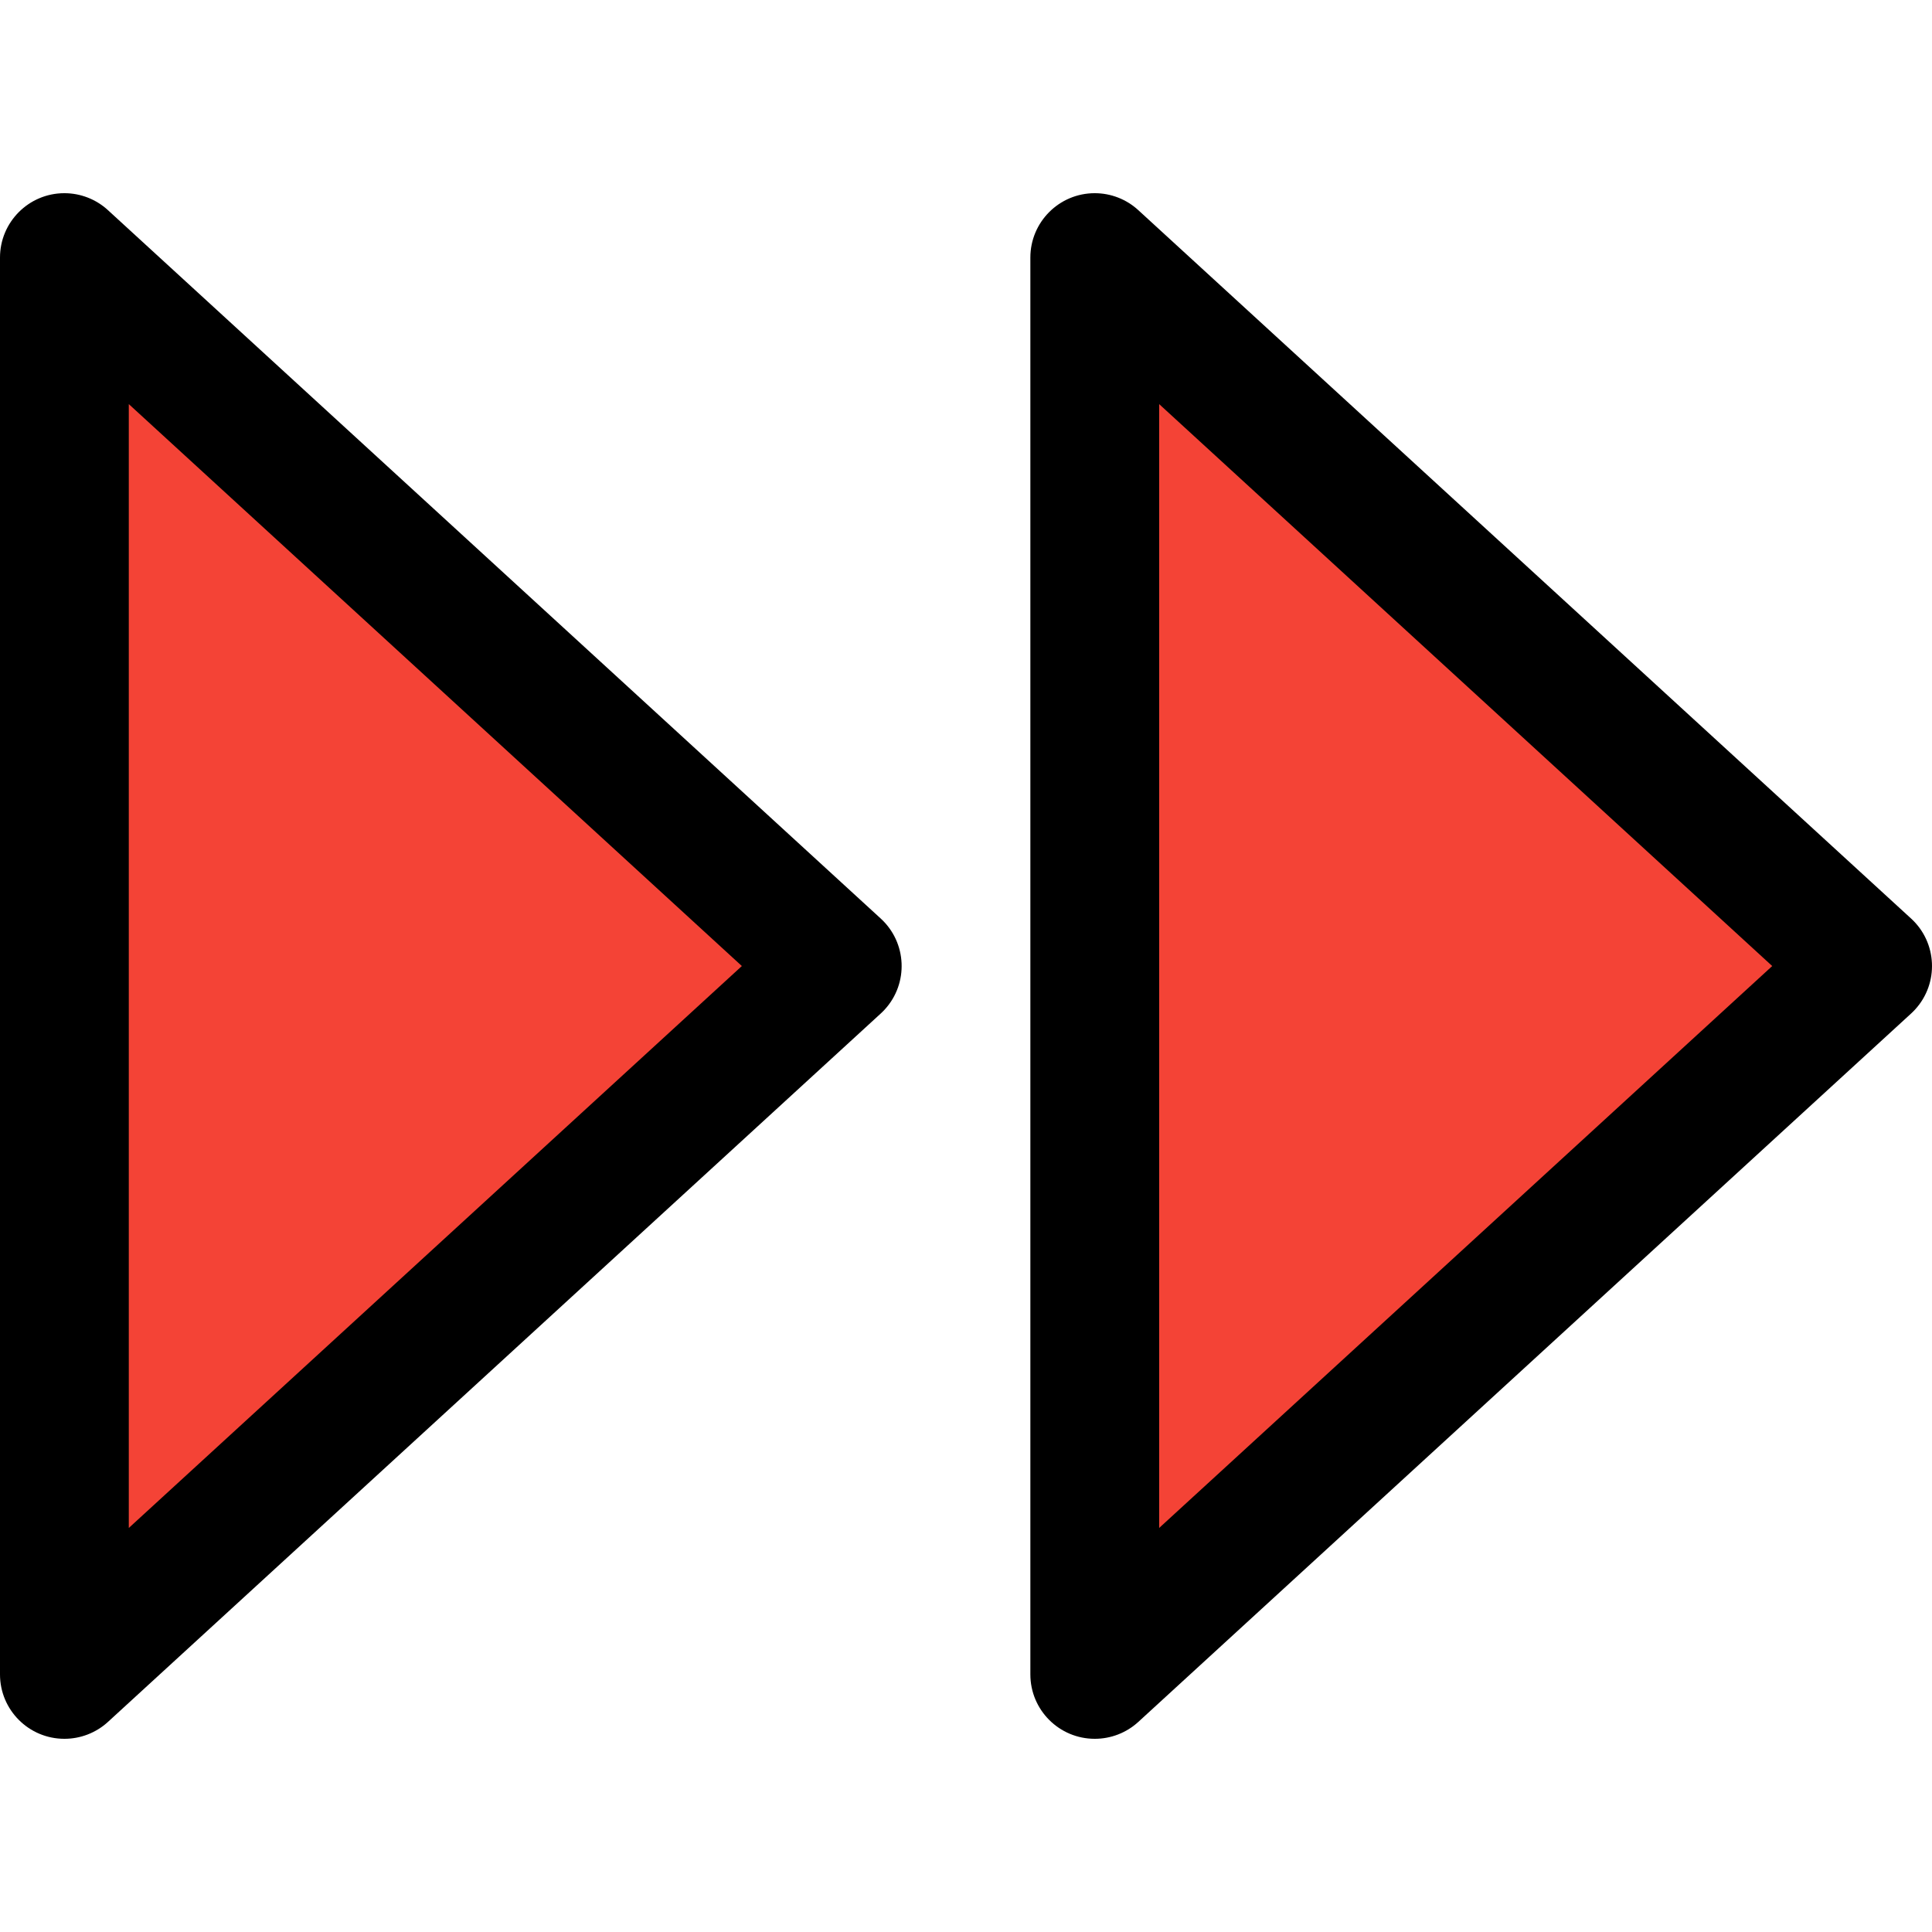 <?xml version="1.0" encoding="iso-8859-1"?>
<!-- Generator: Adobe Illustrator 19.0.0, SVG Export Plug-In . SVG Version: 6.00 Build 0)  -->
<svg version="1.1" id="Capa_1" xmlns="http://www.w3.org/2000/svg" xmlns:xlink="http://www.w3.org/1999/xlink" x="0px" y="0px"
	 viewBox="0 0 480.019 480.019" style="enable-background:new 0 0 480.019 480.019;" xml:space="preserve">
<polygon style="fill:#F44336;" points="272,64.018 464,240.018 272,416.018 "/>
<path d="M272,432.018c-8.837,0-16-7.163-16-16v-352c-0.01-8.837,7.146-16.008,15.982-16.018c4.011-0.004,7.878,1.498,10.834,4.21
	l192,176c6.521,5.963,6.974,16.083,1.011,22.605c-0.322,0.352-0.659,0.689-1.011,1.011l-192,176
	C279.862,430.528,276.003,432.023,272,432.018z M288,100.402v279.232l152.32-139.616L288,100.402z"/>
<polygon style="fill:#F44336;" points="16,64.018 208,240.018 16,416.018 "/>
<path d="M16,432.018c-8.837,0-16-7.163-16-16v-352c-0.01-8.837,7.146-16.008,15.982-16.018c4.011-0.004,7.878,1.498,10.834,4.21
	l192,176c6.521,5.963,6.974,16.083,1.011,22.605c-0.322,0.352-0.659,0.689-1.011,1.011l-192,176
	C23.862,430.528,20.003,432.023,16,432.018z M32,100.402v279.232l152.32-139.616L32,100.402z"/>
<g>
</g>
<g>
</g>
<g>
</g>
<g>
</g>
<g>
</g>
<g>
</g>
<g>
</g>
<g>
</g>
<g>
</g>
<g>
</g>
<g>
</g>
<g>
</g>
<g>
</g>
<g>
</g>
<g>
</g>
</svg>

